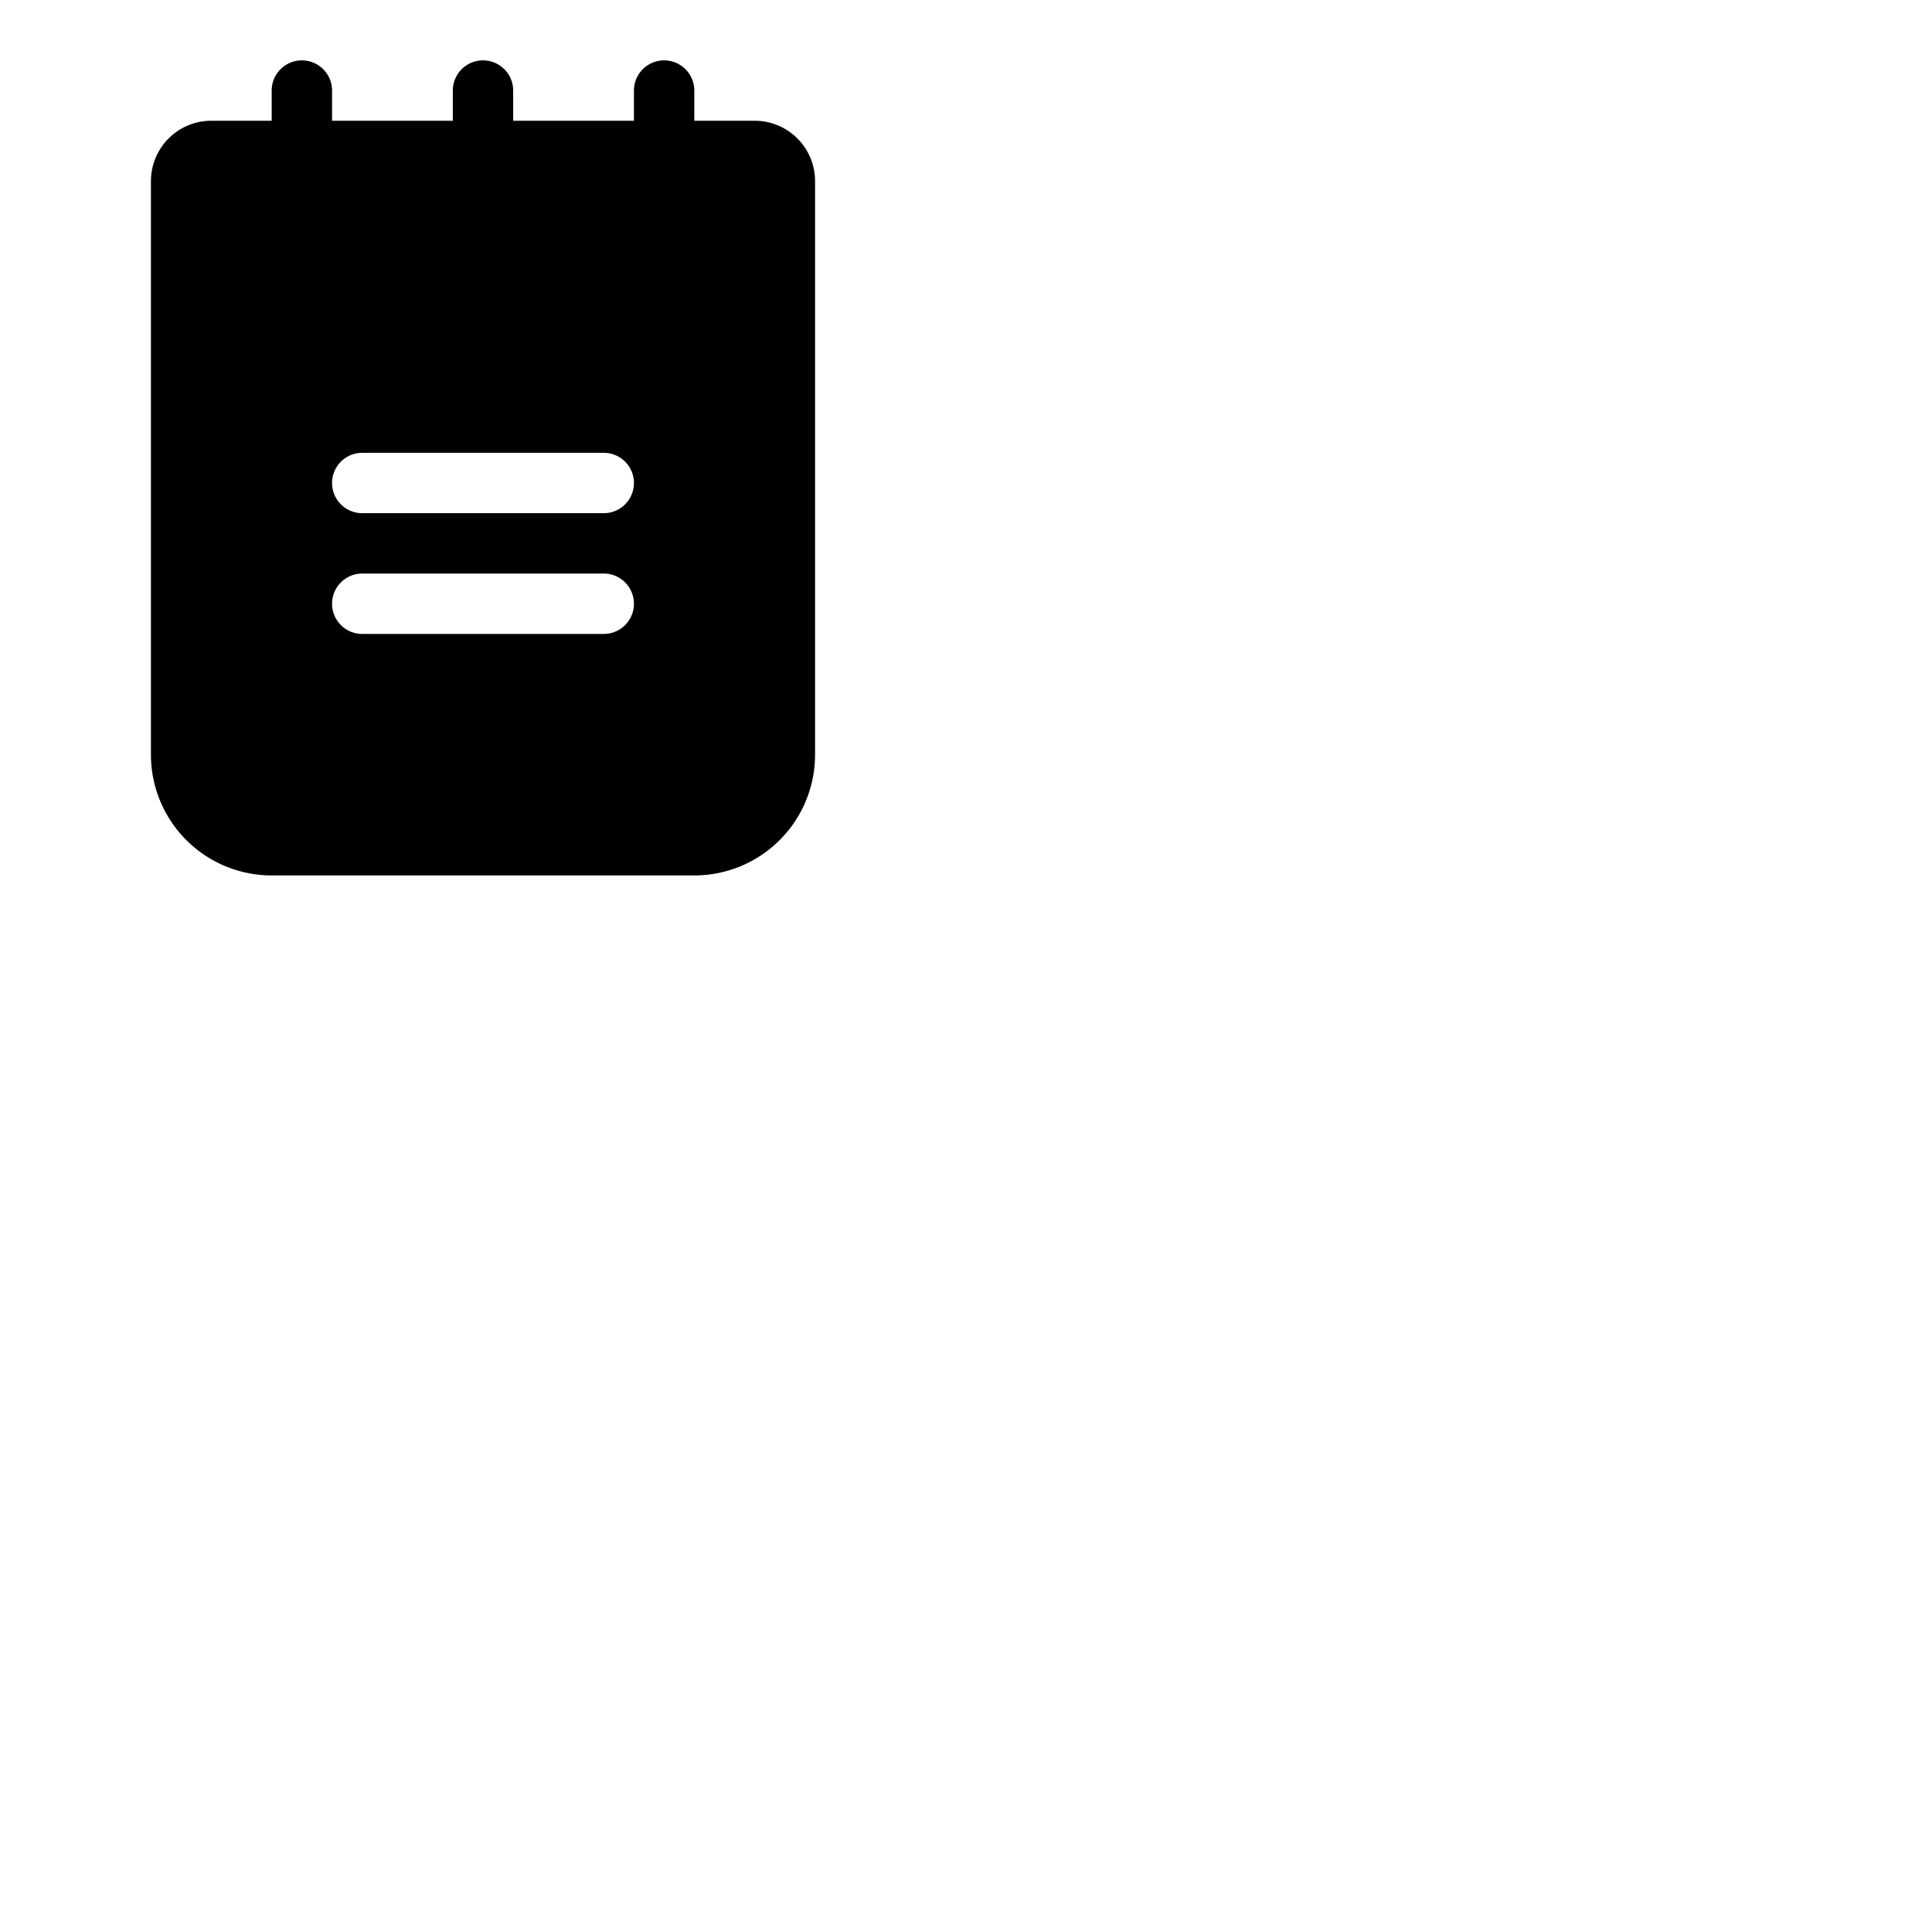 <svg xmlns="http://www.w3.org/2000/svg" version="1.1" viewBox="0 0 512 512" fill="currentColor"><path fill="currentColor" d="M200 32h-16v-8a8 8 0 0 0-16 0v8h-32v-8a8 8 0 0 0-16 0v8H88v-8a8 8 0 0 0-16 0v8H56a16 16 0 0 0-16 16v152a32 32 0 0 0 32 32h112a32 32 0 0 0 32-32V48a16 16 0 0 0-16-16m-40 136H96a8 8 0 0 1 0-16h64a8 8 0 0 1 0 16m0-32H96a8 8 0 0 1 0-16h64a8 8 0 0 1 0 16"/></svg>